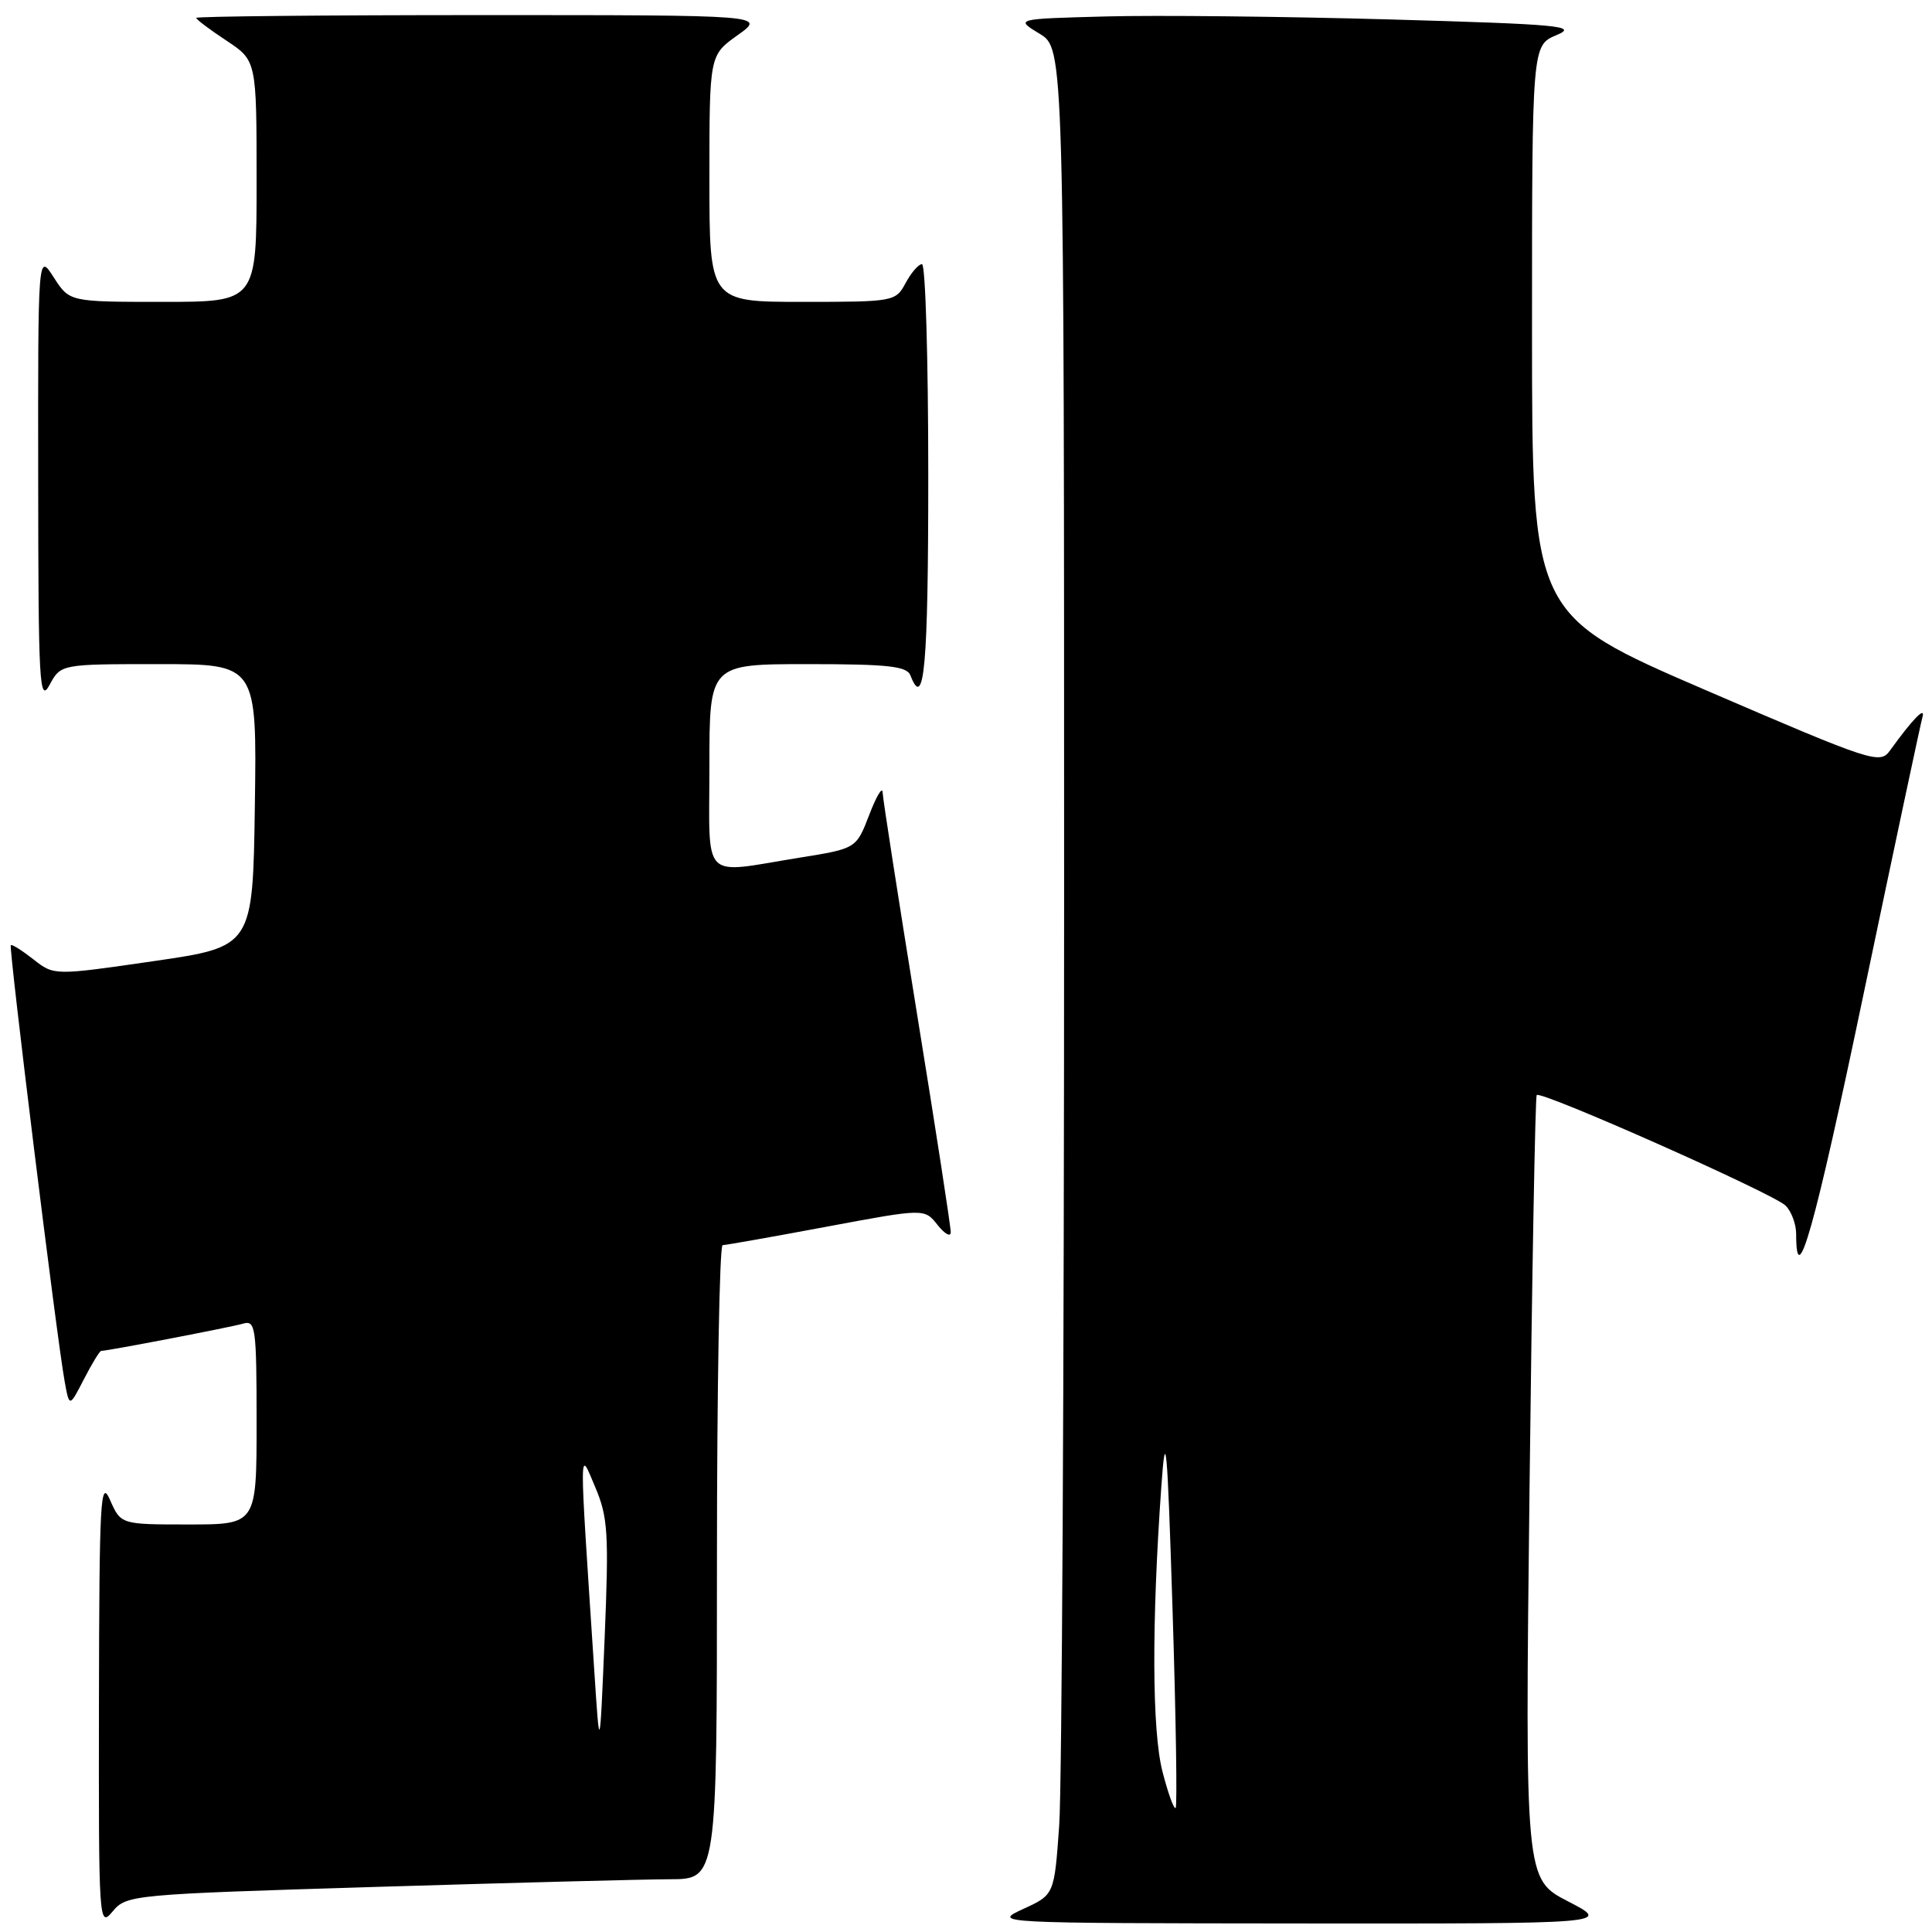 <?xml version="1.0" encoding="UTF-8" standalone="no"?>
<!DOCTYPE svg PUBLIC "-//W3C//DTD SVG 1.1//EN" "http://www.w3.org/Graphics/SVG/1.1/DTD/svg11.dtd" >
<svg xmlns="http://www.w3.org/2000/svg" xmlns:xlink="http://www.w3.org/1999/xlink" version="1.1" viewBox="0 0 256 256">
 <g >
 <path fill="currentColor"
d=" M 49.65 250.03 C 67.72 249.48 85.31 249.02 88.75 249.01 C 95.00 249.00 95.00 249.00 95.00 207.00 C 95.00 183.90 95.34 165.00 95.75 164.99 C 96.16 164.98 102.35 163.89 109.50 162.55 C 122.50 160.12 122.50 160.12 124.23 162.31 C 125.18 163.51 125.97 163.95 125.98 163.28 C 125.99 162.60 123.98 149.55 121.50 134.28 C 119.03 119.00 116.98 105.83 116.95 105.00 C 116.92 104.17 116.12 105.51 115.18 107.97 C 113.46 112.44 113.46 112.44 105.98 113.64 C 92.73 115.78 94.00 117.06 94.00 101.50 C 94.00 88.00 94.00 88.00 107.03 88.00 C 117.69 88.00 120.17 88.27 120.64 89.50 C 122.47 94.26 123.00 88.26 123.00 63.00 C 123.00 47.60 122.63 35.00 122.17 35.00 C 121.71 35.00 120.74 36.13 120.00 37.50 C 118.68 39.96 118.46 40.00 106.33 40.00 C 94.00 40.00 94.00 40.00 94.00 23.66 C 94.00 7.32 94.00 7.32 97.74 4.66 C 101.48 2.00 101.48 2.00 63.74 2.00 C 42.98 2.00 26.00 2.17 26.00 2.37 C 26.00 2.57 27.80 3.93 30.00 5.38 C 34.00 8.03 34.00 8.03 34.00 24.01 C 34.00 40.00 34.00 40.00 21.60 40.00 C 9.20 40.00 9.20 40.00 7.12 36.75 C 5.03 33.50 5.03 33.50 5.06 63.50 C 5.08 90.66 5.22 93.24 6.57 90.75 C 8.06 88.00 8.06 88.00 21.05 88.00 C 34.04 88.00 34.04 88.00 33.77 106.72 C 33.50 125.45 33.50 125.45 20.33 127.36 C 7.16 129.27 7.16 129.27 4.43 127.12 C 2.92 125.94 1.58 125.09 1.43 125.24 C 1.14 125.53 7.53 177.38 8.56 183.00 C 9.19 186.50 9.19 186.50 11.12 182.75 C 12.18 180.69 13.21 179.00 13.41 179.00 C 14.27 179.00 30.66 175.85 32.25 175.38 C 33.86 174.91 34.00 175.98 34.00 188.43 C 34.00 202.00 34.00 202.00 25.00 202.00 C 16.01 202.00 16.01 202.00 14.58 198.75 C 13.31 195.85 13.16 198.69 13.11 225.50 C 13.07 254.90 13.10 255.46 14.93 253.27 C 16.76 251.08 17.47 251.01 49.65 250.03 Z  M 207.79 251.95 C 202.07 249.00 202.07 249.00 202.67 197.25 C 203.00 168.79 203.43 145.32 203.62 145.10 C 204.17 144.47 235.04 158.18 236.60 159.75 C 237.37 160.51 238.00 162.21 238.00 163.51 C 238.00 171.45 240.43 162.79 246.94 131.68 C 250.99 112.33 254.50 95.83 254.74 95.00 C 255.16 93.51 253.40 95.33 250.44 99.44 C 249.10 101.30 248.21 101.01 226.02 91.45 C 203.00 81.52 203.00 81.52 203.00 43.76 C 203.00 6.01 203.00 6.01 206.25 4.65 C 209.16 3.44 206.80 3.22 184.00 2.57 C 169.97 2.18 153.10 2.00 146.50 2.18 C 134.50 2.50 134.50 2.50 137.75 4.47 C 141.00 6.43 141.00 6.43 141.00 119.56 C 141.00 181.78 140.71 236.82 140.35 241.87 C 139.70 251.06 139.70 251.06 135.60 252.94 C 131.50 254.83 131.52 254.83 172.50 254.87 C 213.50 254.90 213.50 254.90 207.79 251.95 Z  M 78.72 221.00 C 76.72 190.60 76.71 191.96 78.85 197.00 C 80.56 201.03 80.69 203.10 80.12 217.00 C 79.47 232.50 79.47 232.50 78.72 221.00 Z  M 154.03 234.73 C 152.65 229.35 152.59 215.21 153.88 197.00 C 154.46 188.83 154.67 191.11 155.37 213.32 C 155.82 227.53 156.00 239.33 155.78 239.56 C 155.55 239.78 154.77 237.61 154.03 234.73 Z "/>
</g>
</svg>